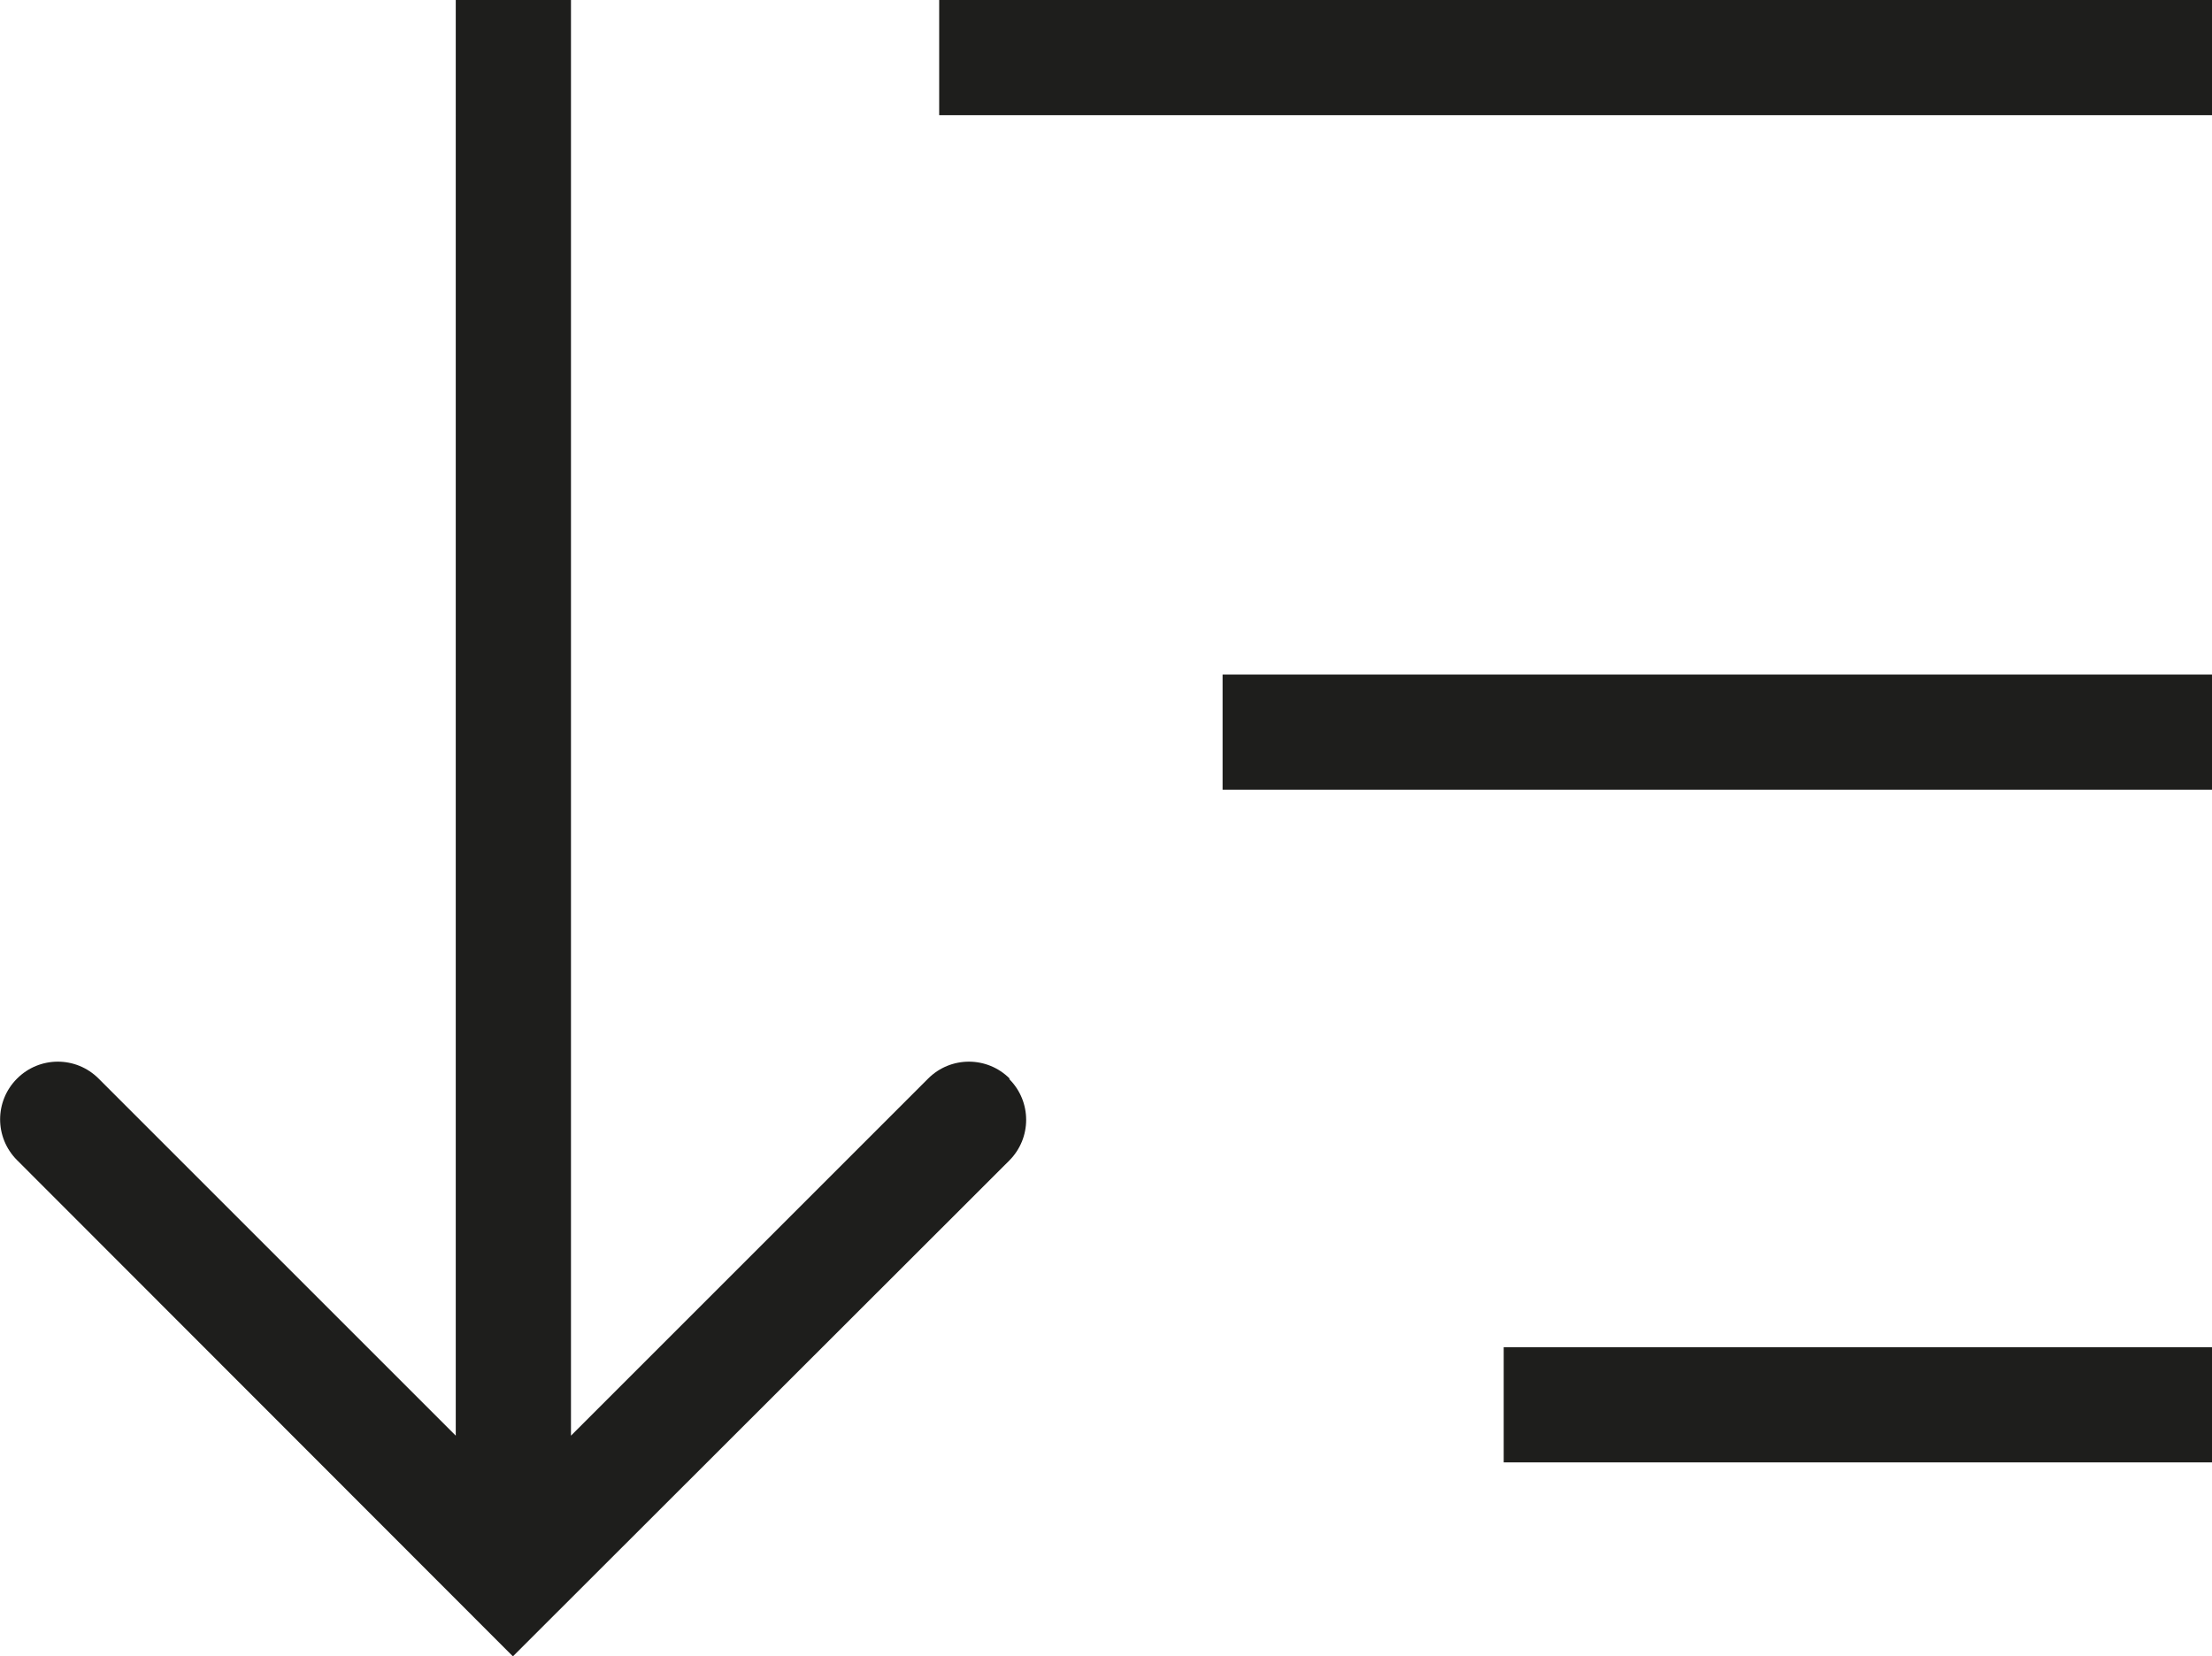 <?xml version="1.0" encoding="UTF-8"?>
<svg id="Ebene_2" xmlns="http://www.w3.org/2000/svg" viewBox="0 0 48 35.95">
  <defs>
    <style>
      .cls-1 {
        fill: #1e1e1c;
      }
    </style>
  </defs>
  <g id="_x33_219">
    <path class="cls-1" d="M21.9,23.42c.49.49.49,1.28,0,1.77l-10.77,10.76L.37,25.18c-.49-.49-.49-1.28,0-1.77s1.28-.49,1.77,0l7.75,7.75V0h2.5v31.16l7.75-7.75c.49-.49,1.28-.49,1.77,0ZM20.38,0v2.5h27.62V0h-27.62ZM26.53,17.14h21.47v-2.5h-21.47v2.5ZM32.63,31.74h15.37v-2.5h-15.37v2.5Z"/>
  </g>
</svg>